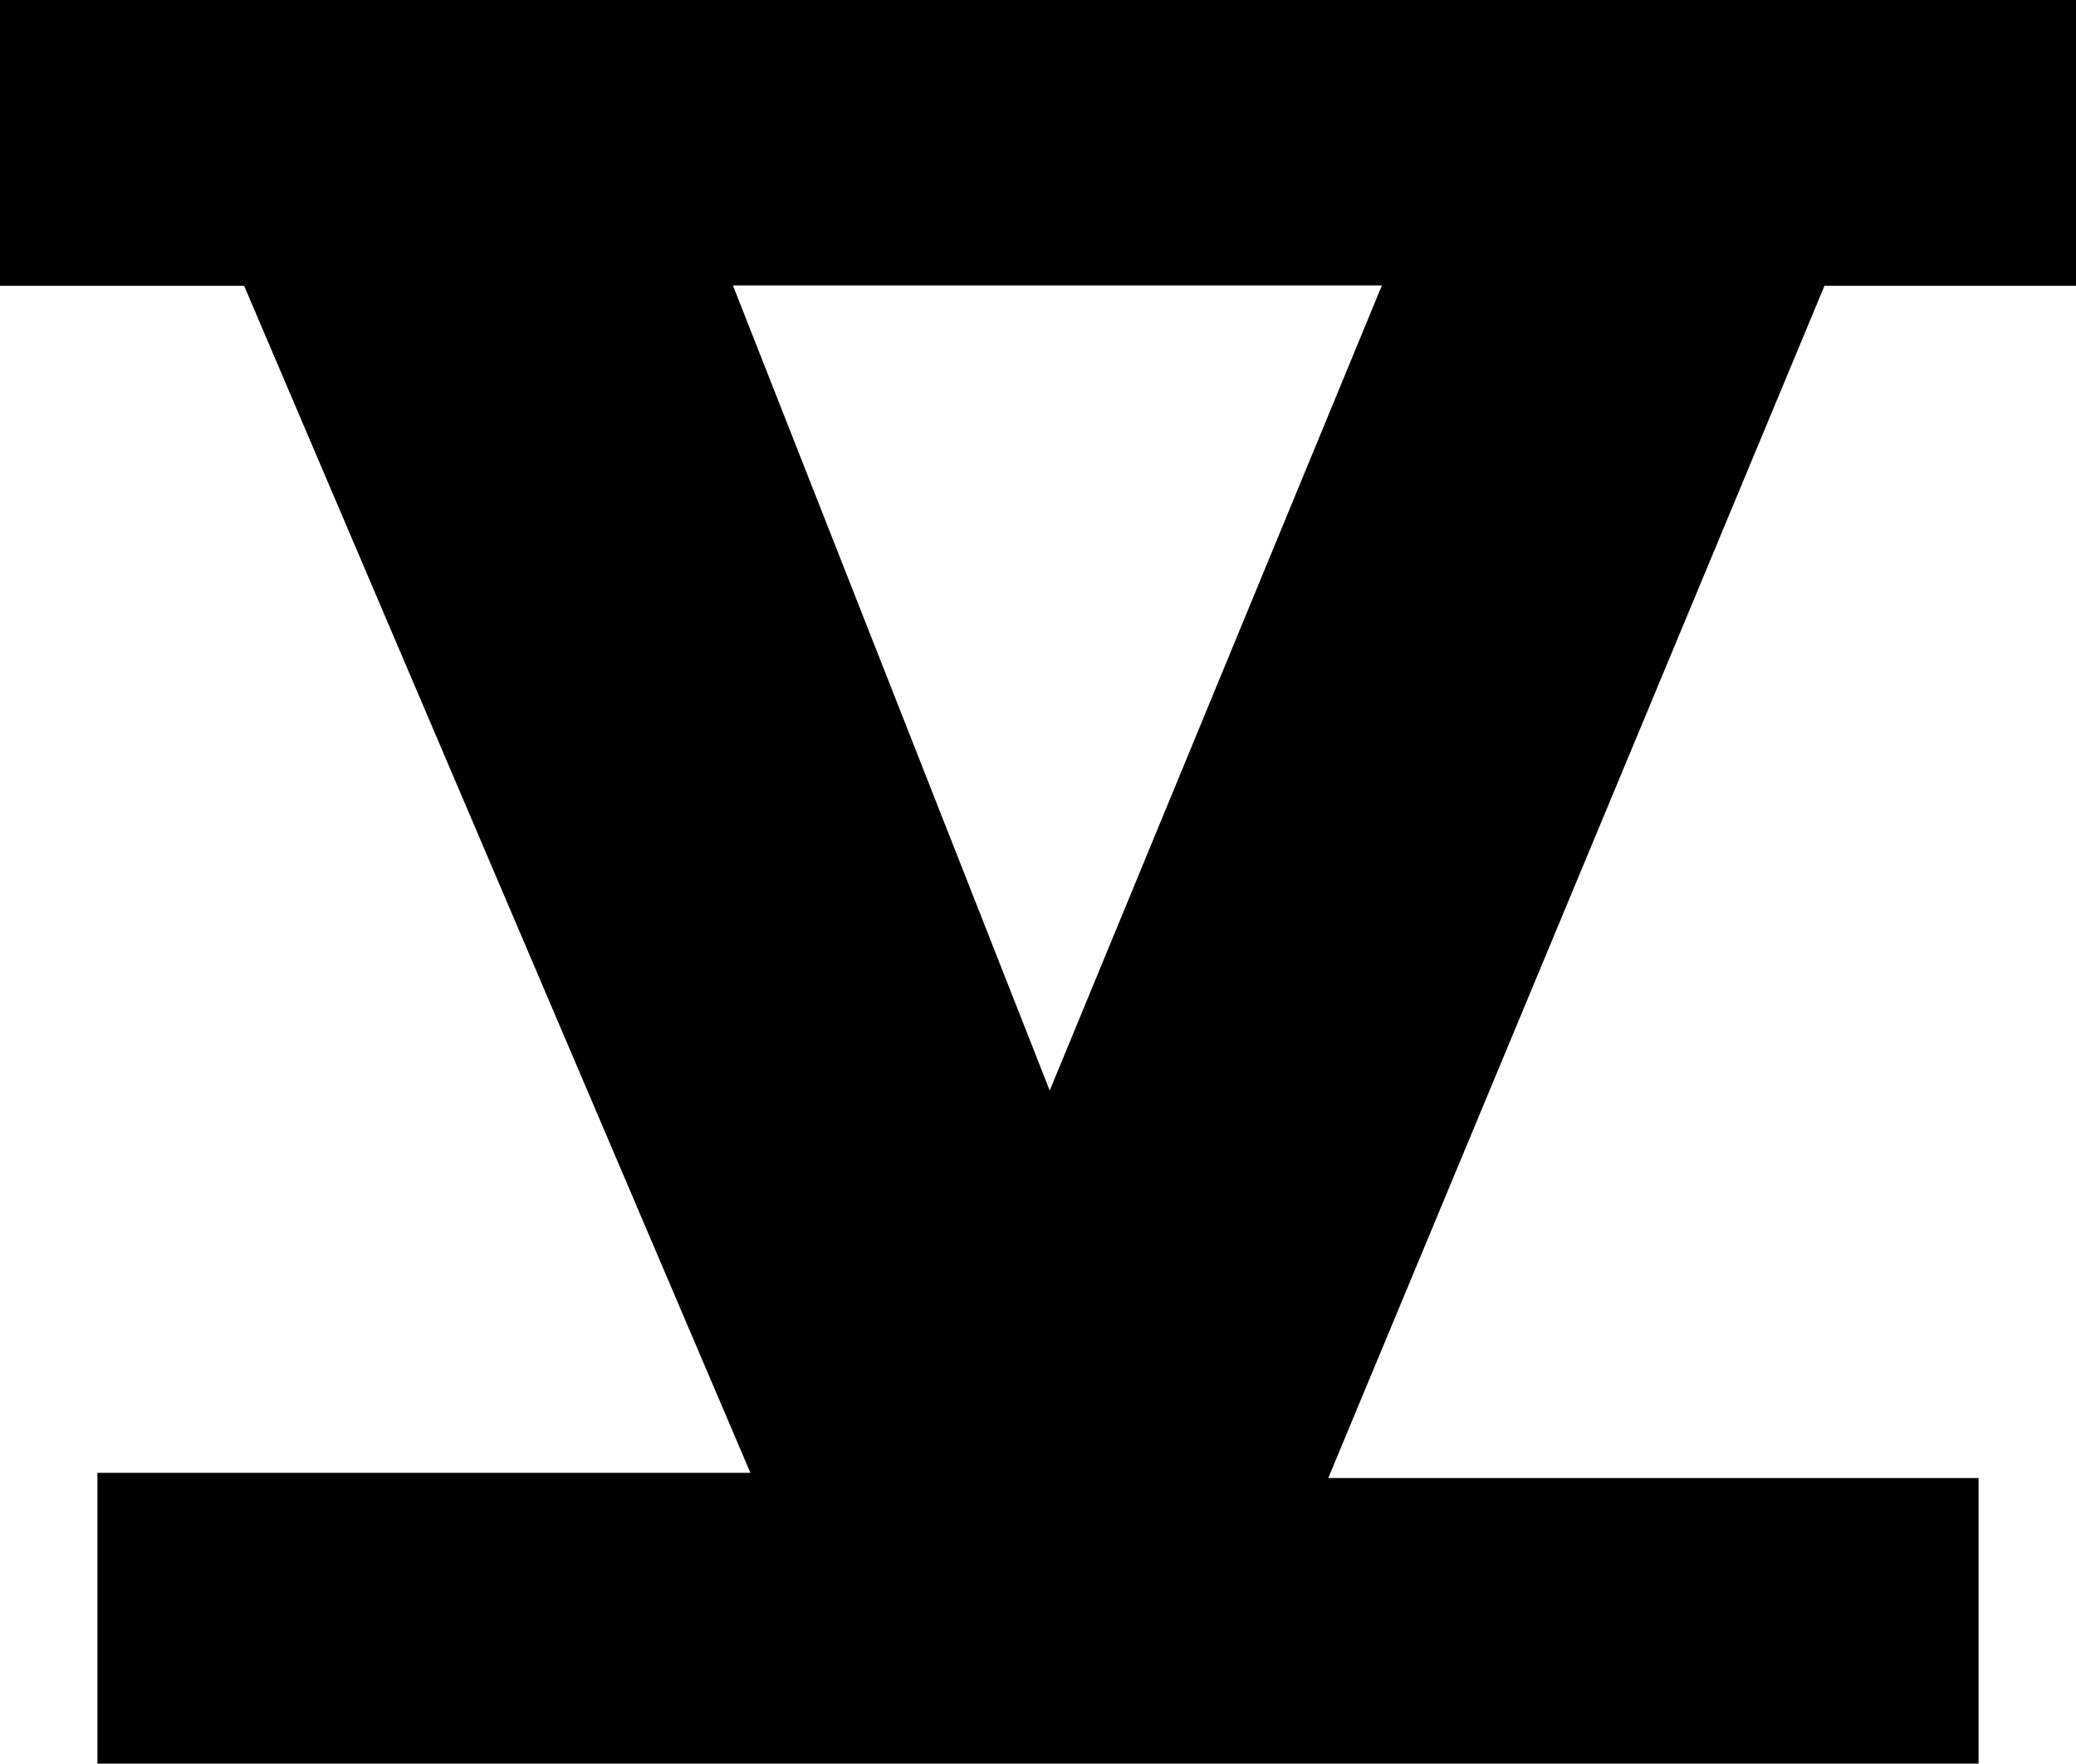 <svg xmlns="http://www.w3.org/2000/svg" width="545.049" height="462.974"><path d="m275.6 286.278 87.216-211.352h-170.39ZM25.577 386.641h171.44L64.094 75.029H0V0h545.049v75.029H479.01L348.736 387.996h170.736v74.978H25.577Z"/></svg>